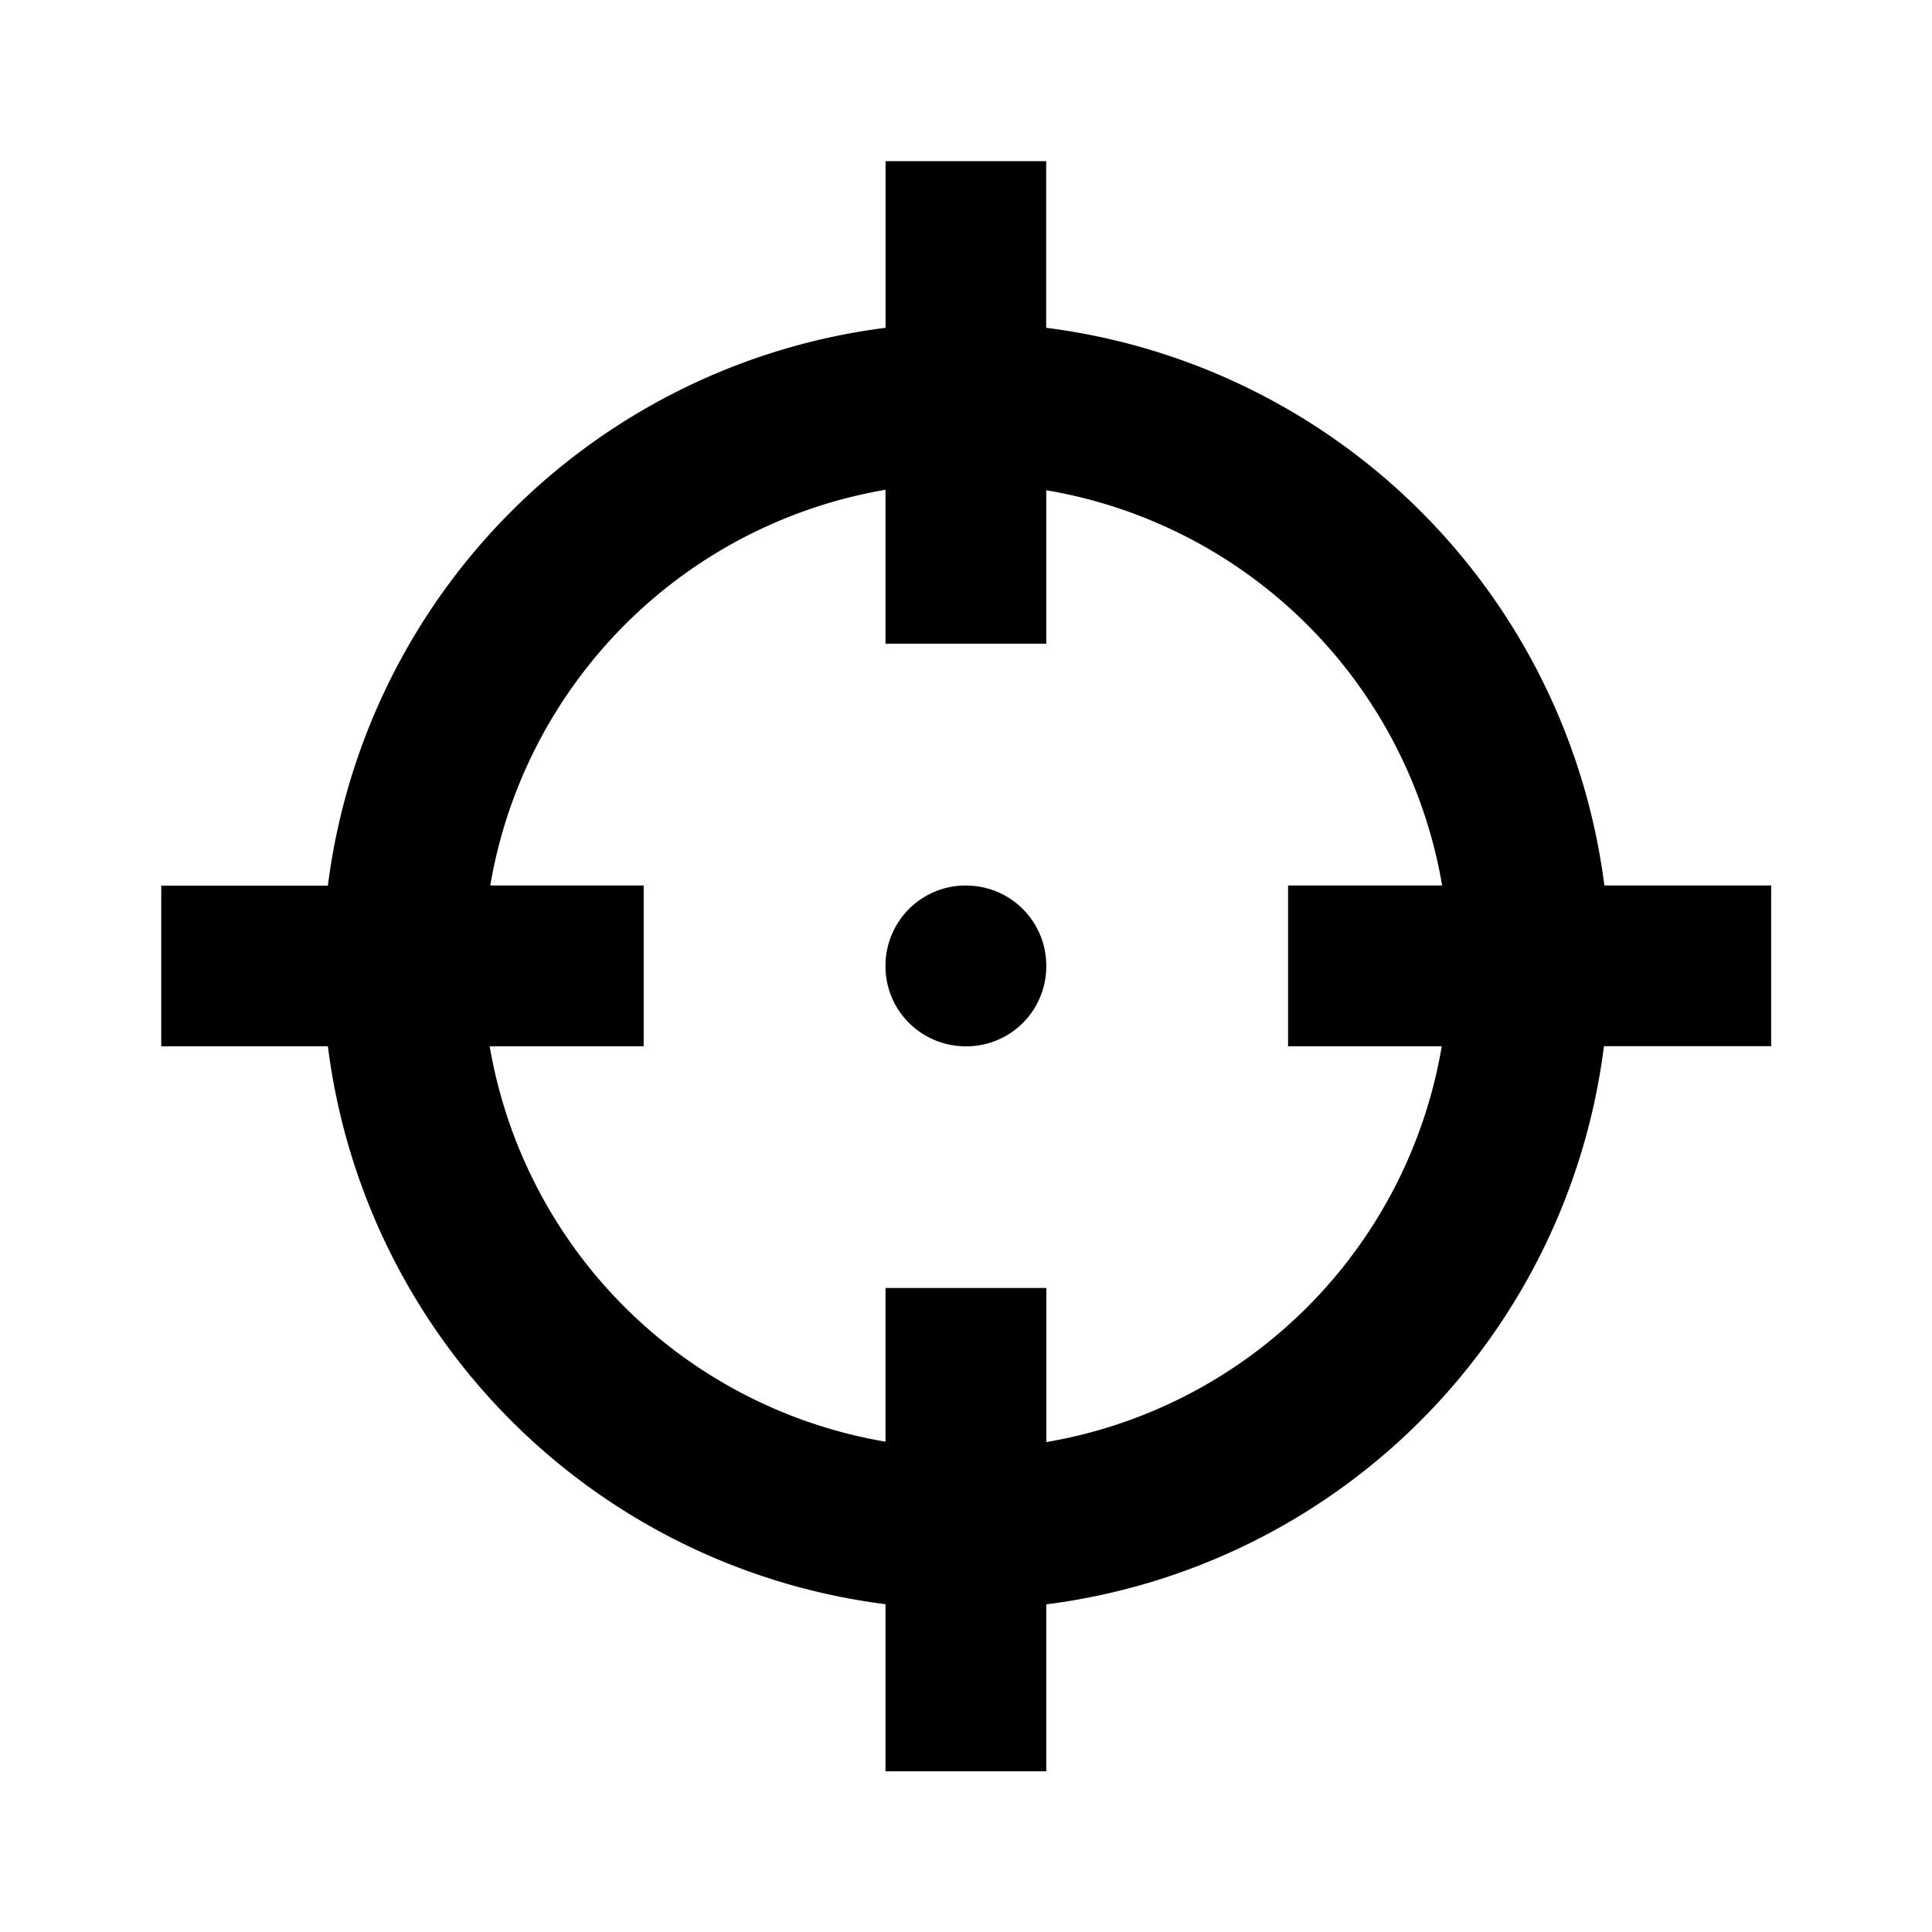 <svg xmlns="http://www.w3.org/2000/svg" baseProfile="full" viewBox="0 0 24.00 24.00"><path d="M11.001 2.002v2.07a8 8 0 0 0-6.928 6.93h-2.07v1.995h2.07A7.994 7.994 0 0 0 11 19.928v2.076h1.997V19.93a8 8 0 0 0 6.928-6.934h2.077v-1.996H19.93a8.005 8.005 0 0 0-6.934-6.928v-2.07m-1.996 4.08v1.914h1.997V6.09A6.003 6.003 0 0 1 17.915 11h-1.914v1.997h1.909a6.003 6.003 0 0 1-4.912 4.917v-1.914H11v1.909a6.009 6.009 0 0 1-4.917-4.912h1.913V11H6.09A6.009 6.009 0 0 1 11 6.084zm1.002 4.918A.996.996 0 0 0 11 12.003c0 .55.444.995 1.002.995a.993.993 0 0 0 .995-.995.994.994 0 0 0-.995-1.002z"/></svg>